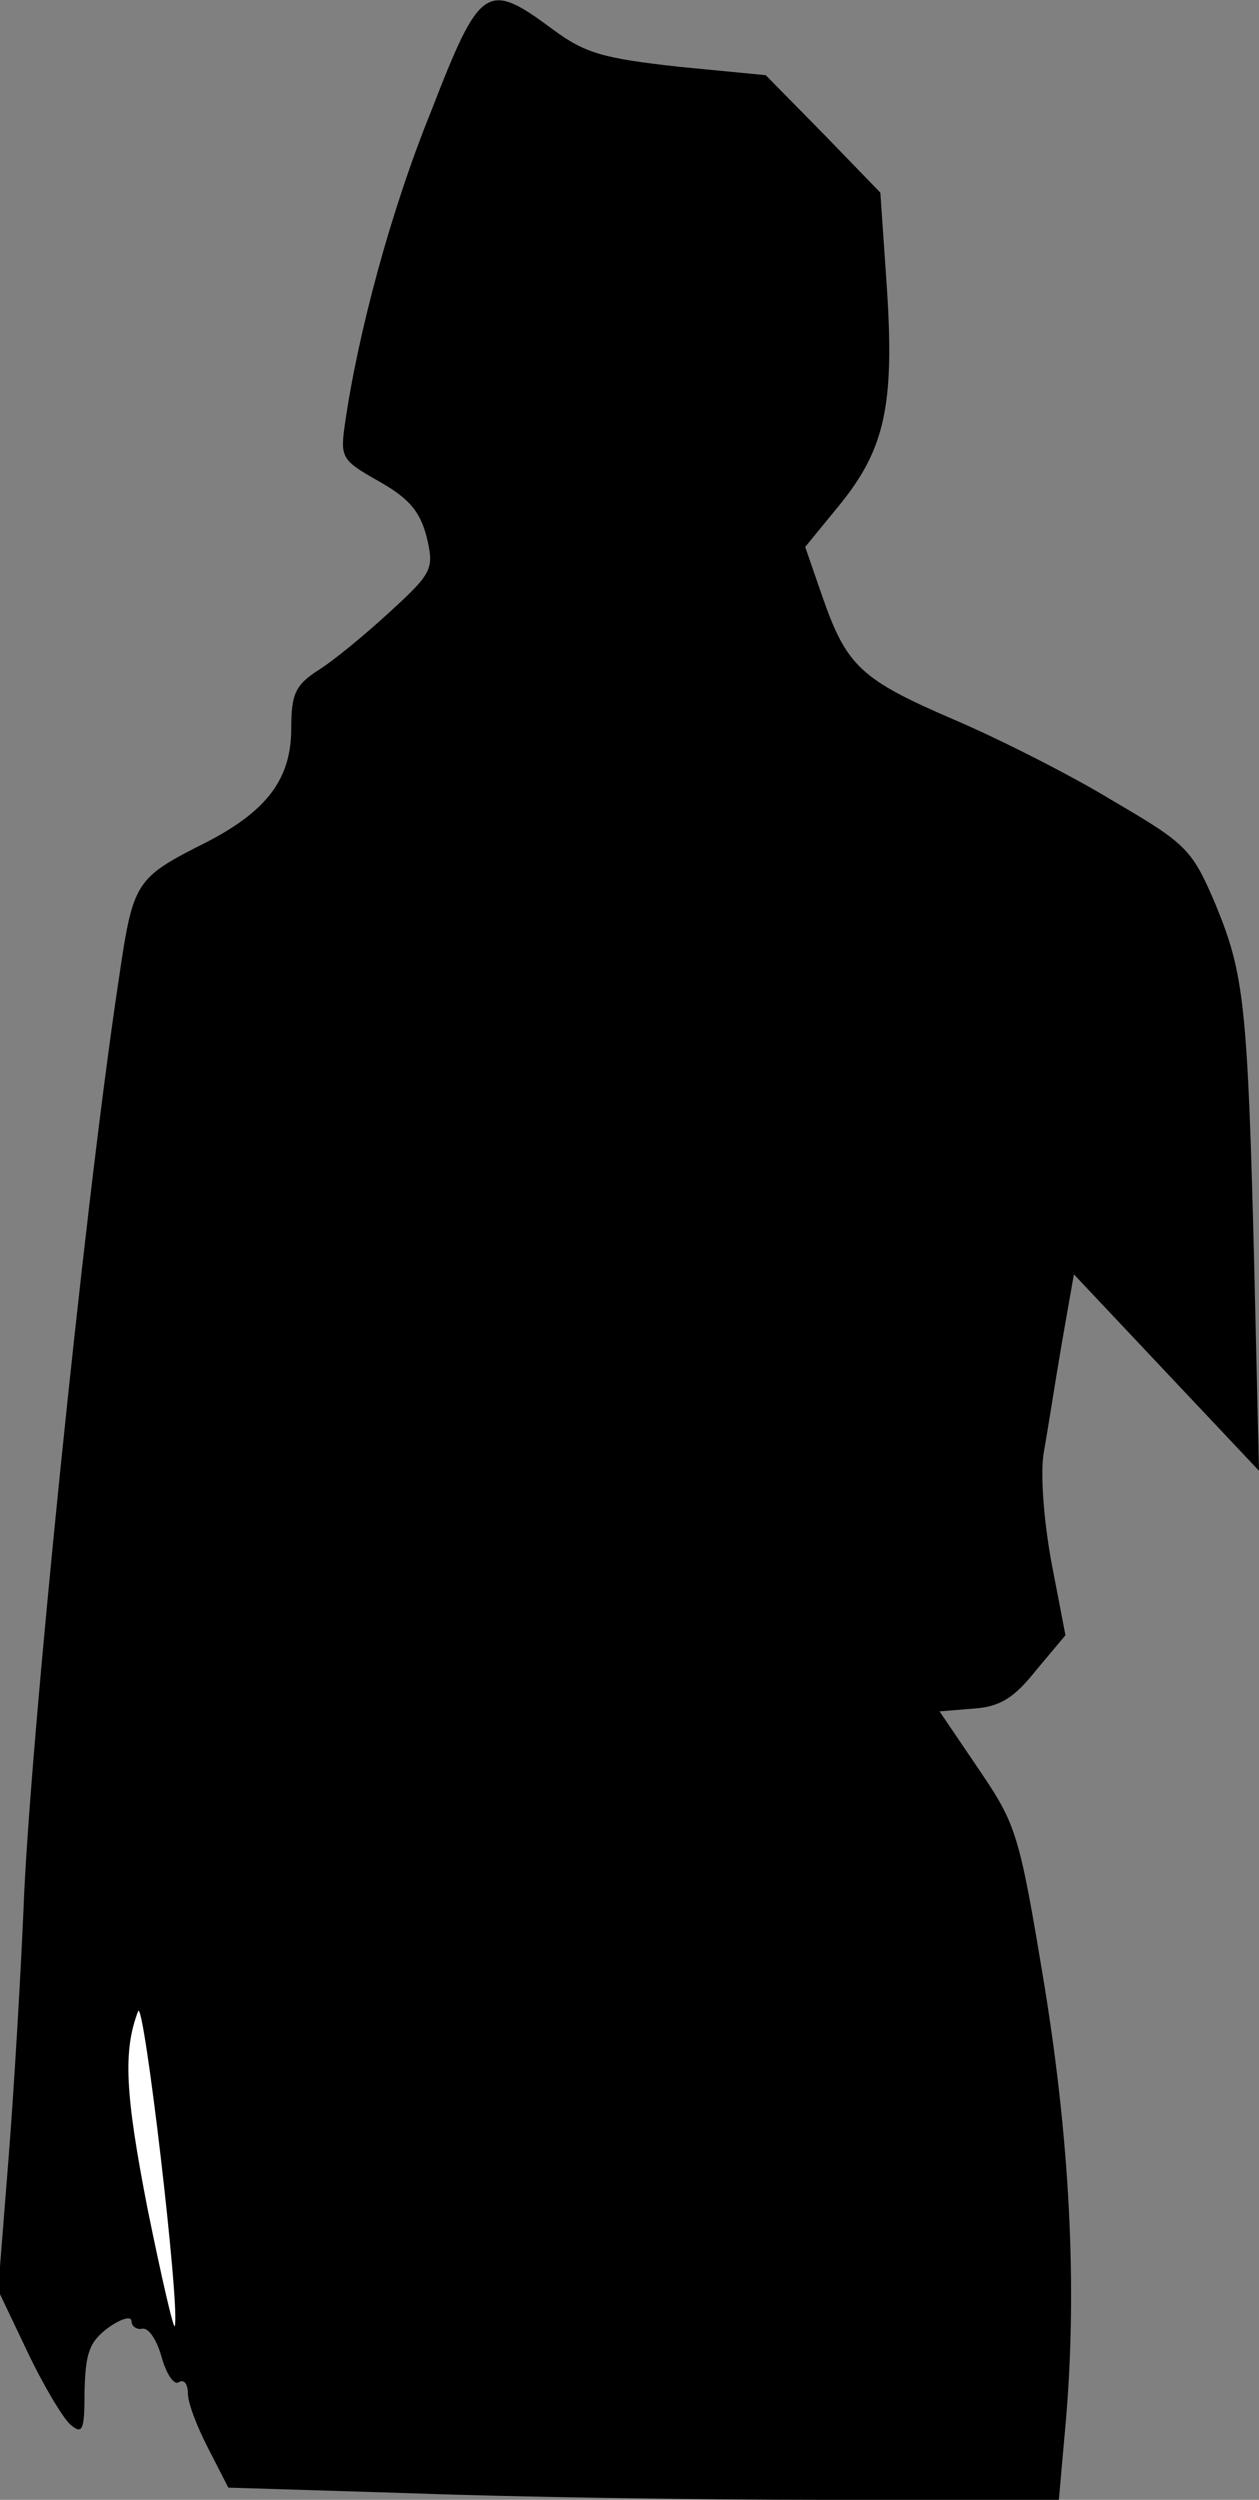 <?xml version="1.0" standalone="no"?>
<!DOCTYPE svg PUBLIC "-//W3C//DTD SVG 20010904//EN"
 "http://www.w3.org/TR/2001/REC-SVG-20010904/DTD/svg10.dtd">
<svg version="1.0" xmlns="http://www.w3.org/2000/svg"
 width="134pt" height="266pt" viewBox="0 0 134 266"
 preserveAspectRatio="xMidYMid meet">
<rect x="0" y="0" width="134" height="266" fill="#808080" stroke="none"/>
<g transform="translate(0,266) scale(0.1,-0.1)"
fill="#000000" stroke="none">
<path fill="#000000" stroke="none" d="M459 2542 c-43 -106 -78 -236 -92 -334
-5 -35 -3 -38 36 -60 32 -18 44 -32 51 -59 8 -34 7 -38 -39 -80 -26 -24 -60
-52 -76 -62 -25 -16 -29 -26 -29 -62 0 -53 -25 -87 -88 -120 -79 -40 -80 -41
-96 -150 -37 -245 -95 -819 -101 -987 -3 -70 -10 -190 -16 -266 l-11 -139 31
-65 c17 -36 38 -71 46 -78 13 -11 15 -6 15 36 1 40 5 52 25 67 14 10 25 13 25
7 0 -5 5 -9 11 -8 7 2 16 -12 21 -30 5 -18 13 -30 18 -27 6 4 10 -2 10 -12 0
-10 10 -36 22 -59 l21 -41 195 -6 c107 -4 306 -7 442 -7 l247 0 6 68 c14 145
7 304 -21 477 -27 164 -30 173 -70 232 l-42 62 37 3 c28 2 43 12 66 41 l31 37
-15 78 c-8 44 -12 94 -8 117 4 22 12 74 19 115 l13 74 98 -104 99 -105 -5 215
c-7 282 -11 314 -41 387 -25 59 -31 65 -108 110 -44 27 -121 66 -170 87 -100
43 -115 57 -141 132 l-18 52 36 44 c49 60 59 107 51 231 l-7 102 -61 63 -61
62 -93 9 c-80 9 -99 14 -134 40 -70 52 -77 47 -129 -87z"/>
<path fill="#ffffff" stroke="none" d="M186 185 c-1 -5 -14 51 -29 125 -24
123 -26 168 -10 210 6 15 45 -316 39 -335z"/>
</g>
</svg>

